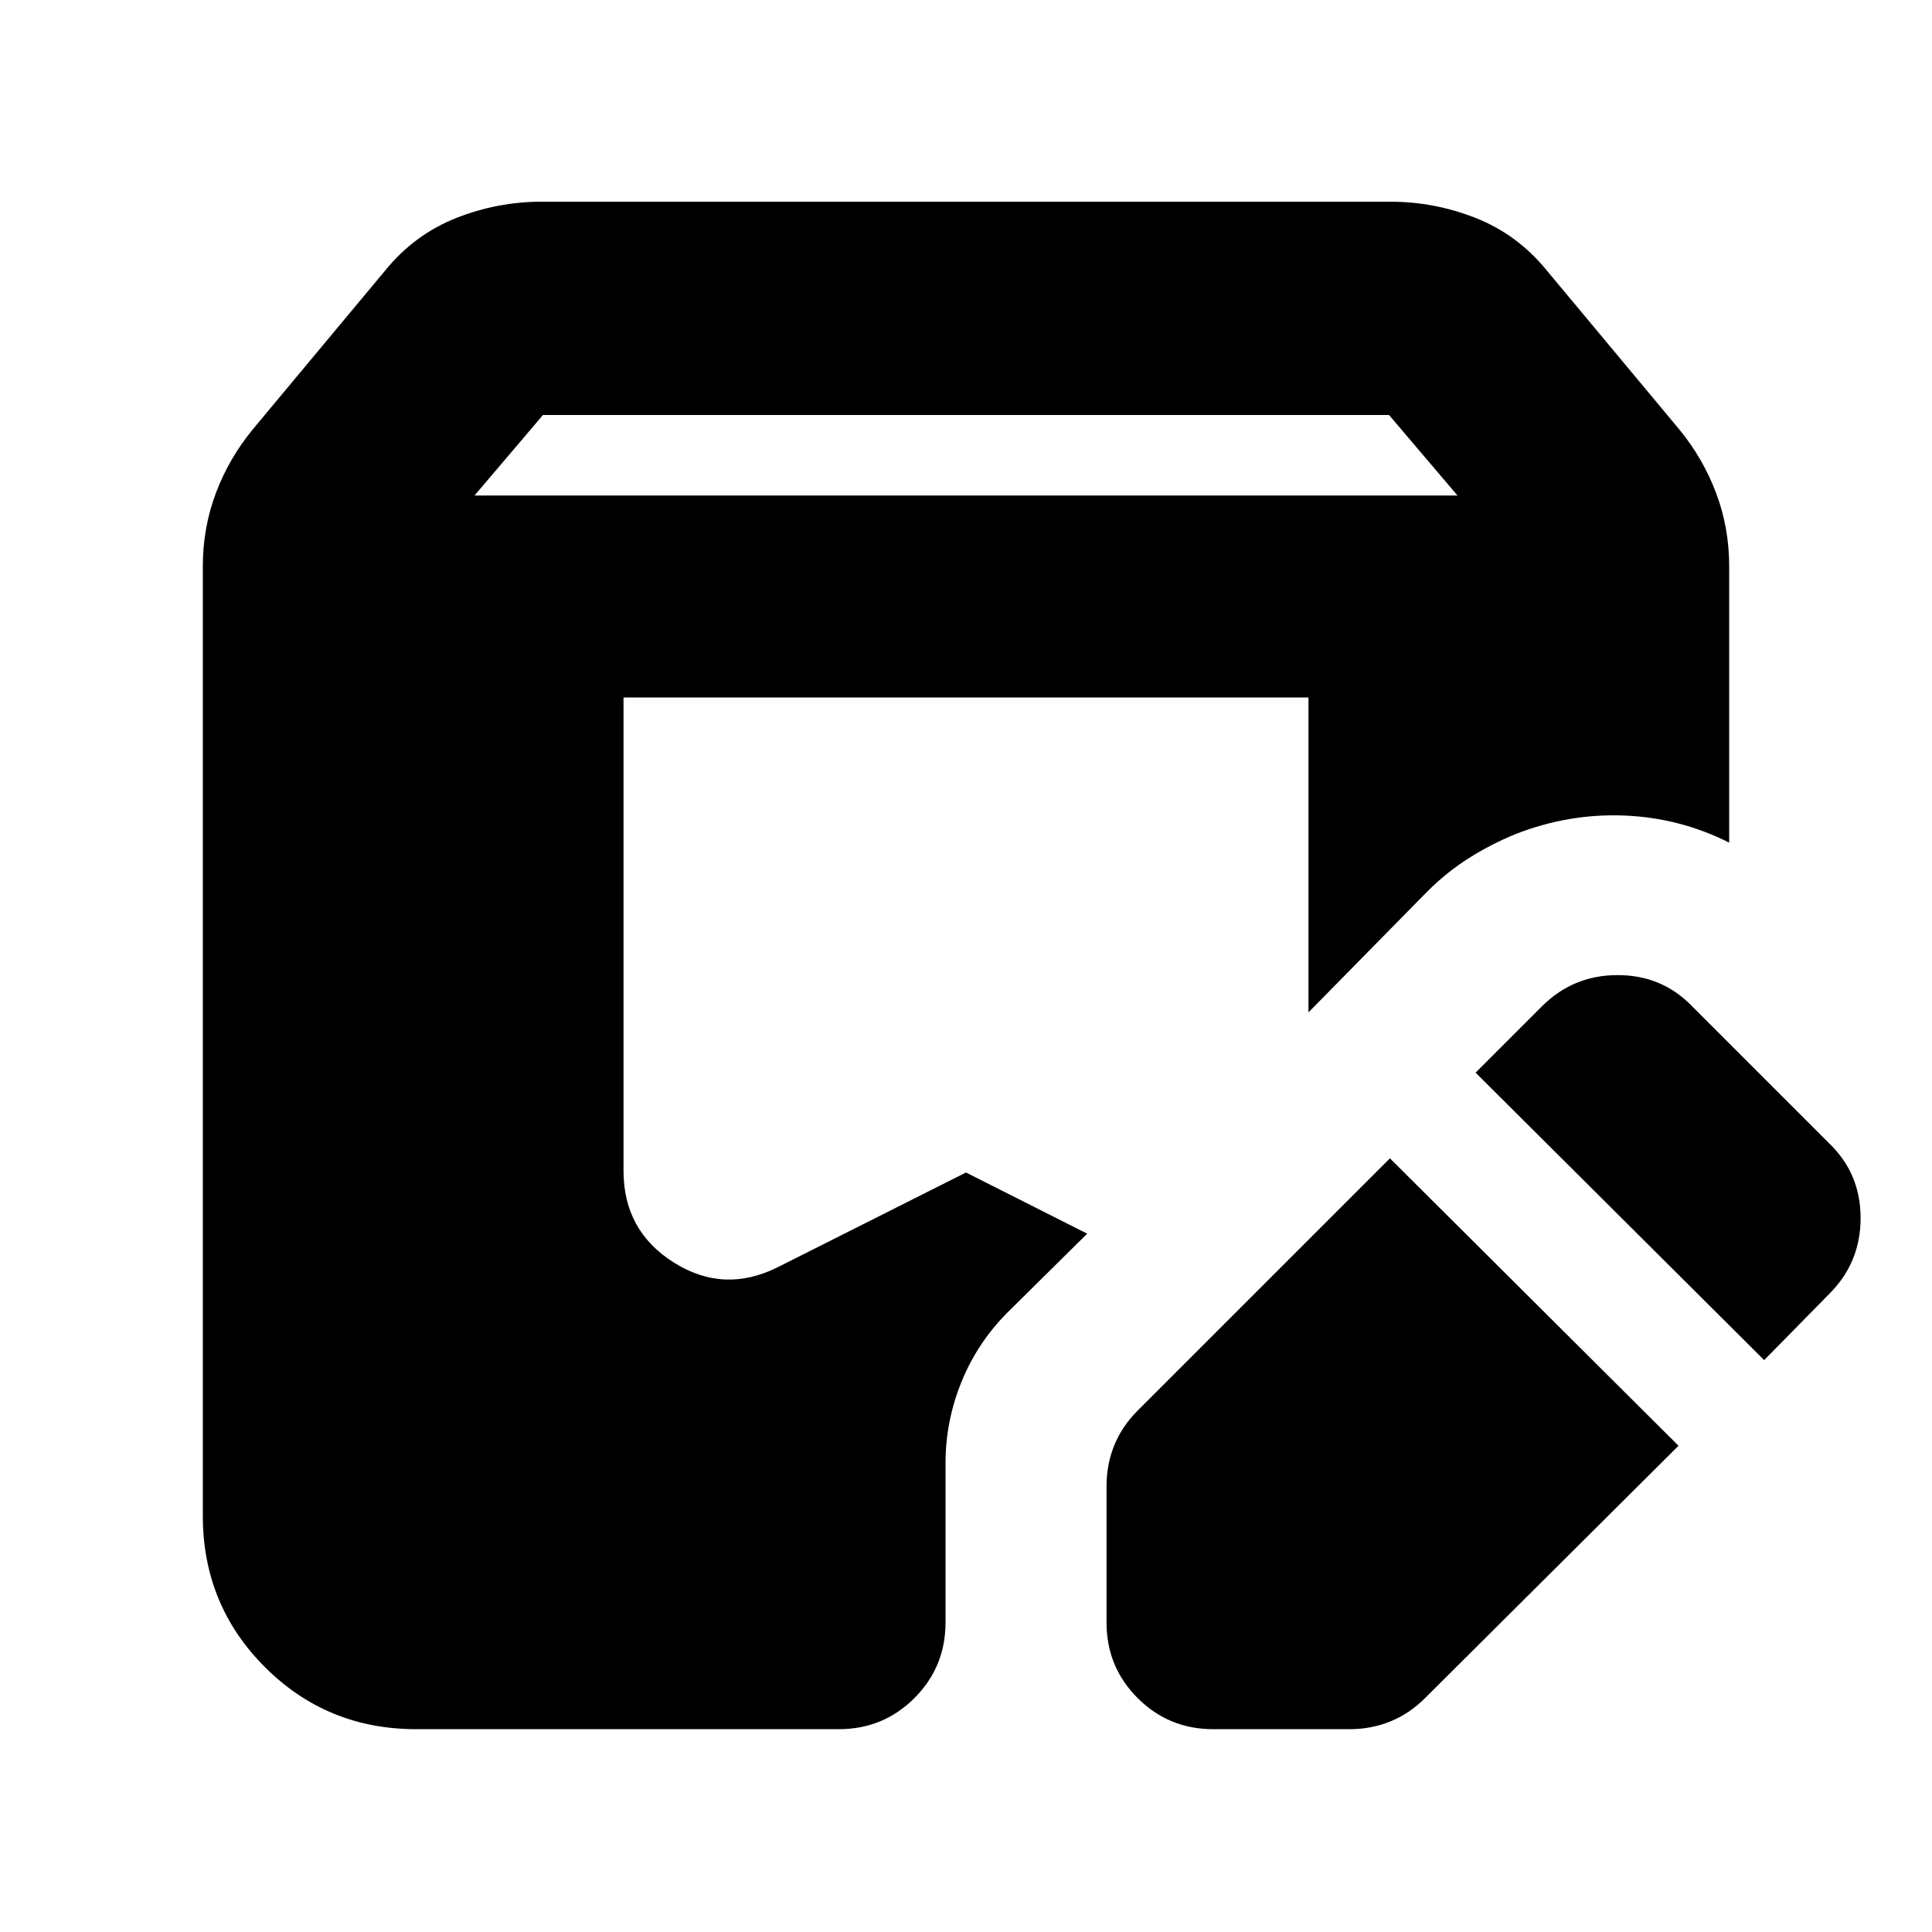 <svg xmlns="http://www.w3.org/2000/svg" height="24" viewBox="0 -960 960 960" width="24"><path d="M834.043-241.607 708.044-116.173q-7.696 7.696-17.174 11.544-9.479 3.847-20.305 3.847h-67.739q-22.087 0-37.544-15.456-15.456-15.457-15.456-37.544v-67.739q0-10.827 3.847-20.305 3.848-9.478 11.544-17.174l125.434-125.434 143.392 142.827Zm-627.26 140.825q-44.305 0-75.153-30.848-30.848-30.848-30.848-75.153v-471.868q0-19.087 6.478-36.327 6.478-17.239 18.305-31.631l66.392-79.653q14.391-17.391 34.848-25.456 20.457-8.066 42.413-8.066h421.564q21.956 0 42.413 8.066 20.457 8.065 34.848 25.456l66.392 79.653q11.827 14.392 18.305 31.631 6.478 17.24 6.478 36.327v137.347q-24.522-12.348-52.087-13.457-27.566-1.109-53.914 9.152-12.261 5-23.305 11.979-11.043 6.978-20.739 16.674l-58.999 59.999v-156.476H309.826v235.216q0 29.783 24.935 45.522 24.935 15.74 51.718 2.348L480-377.39l60.216 30.391-39.477 39.042Q485.782-293 477.804-273.478q-7.978 19.522-7.978 40.609v79.087q0 22.087-15.457 37.544-15.457 15.456-37.544 15.456H206.783Zm669.826-183.39L733.216-426.999l32.957-32.957q15.522-15.522 37.609-15.522 22.088 0 37.044 15.522L909-391.782q15.522 14.956 15.522 37.044 0 22.087-15.522 37.609l-32.391 32.957Zm-640.825-429.61h488.432l-34-40H269.784l-34 40Z"/></svg>